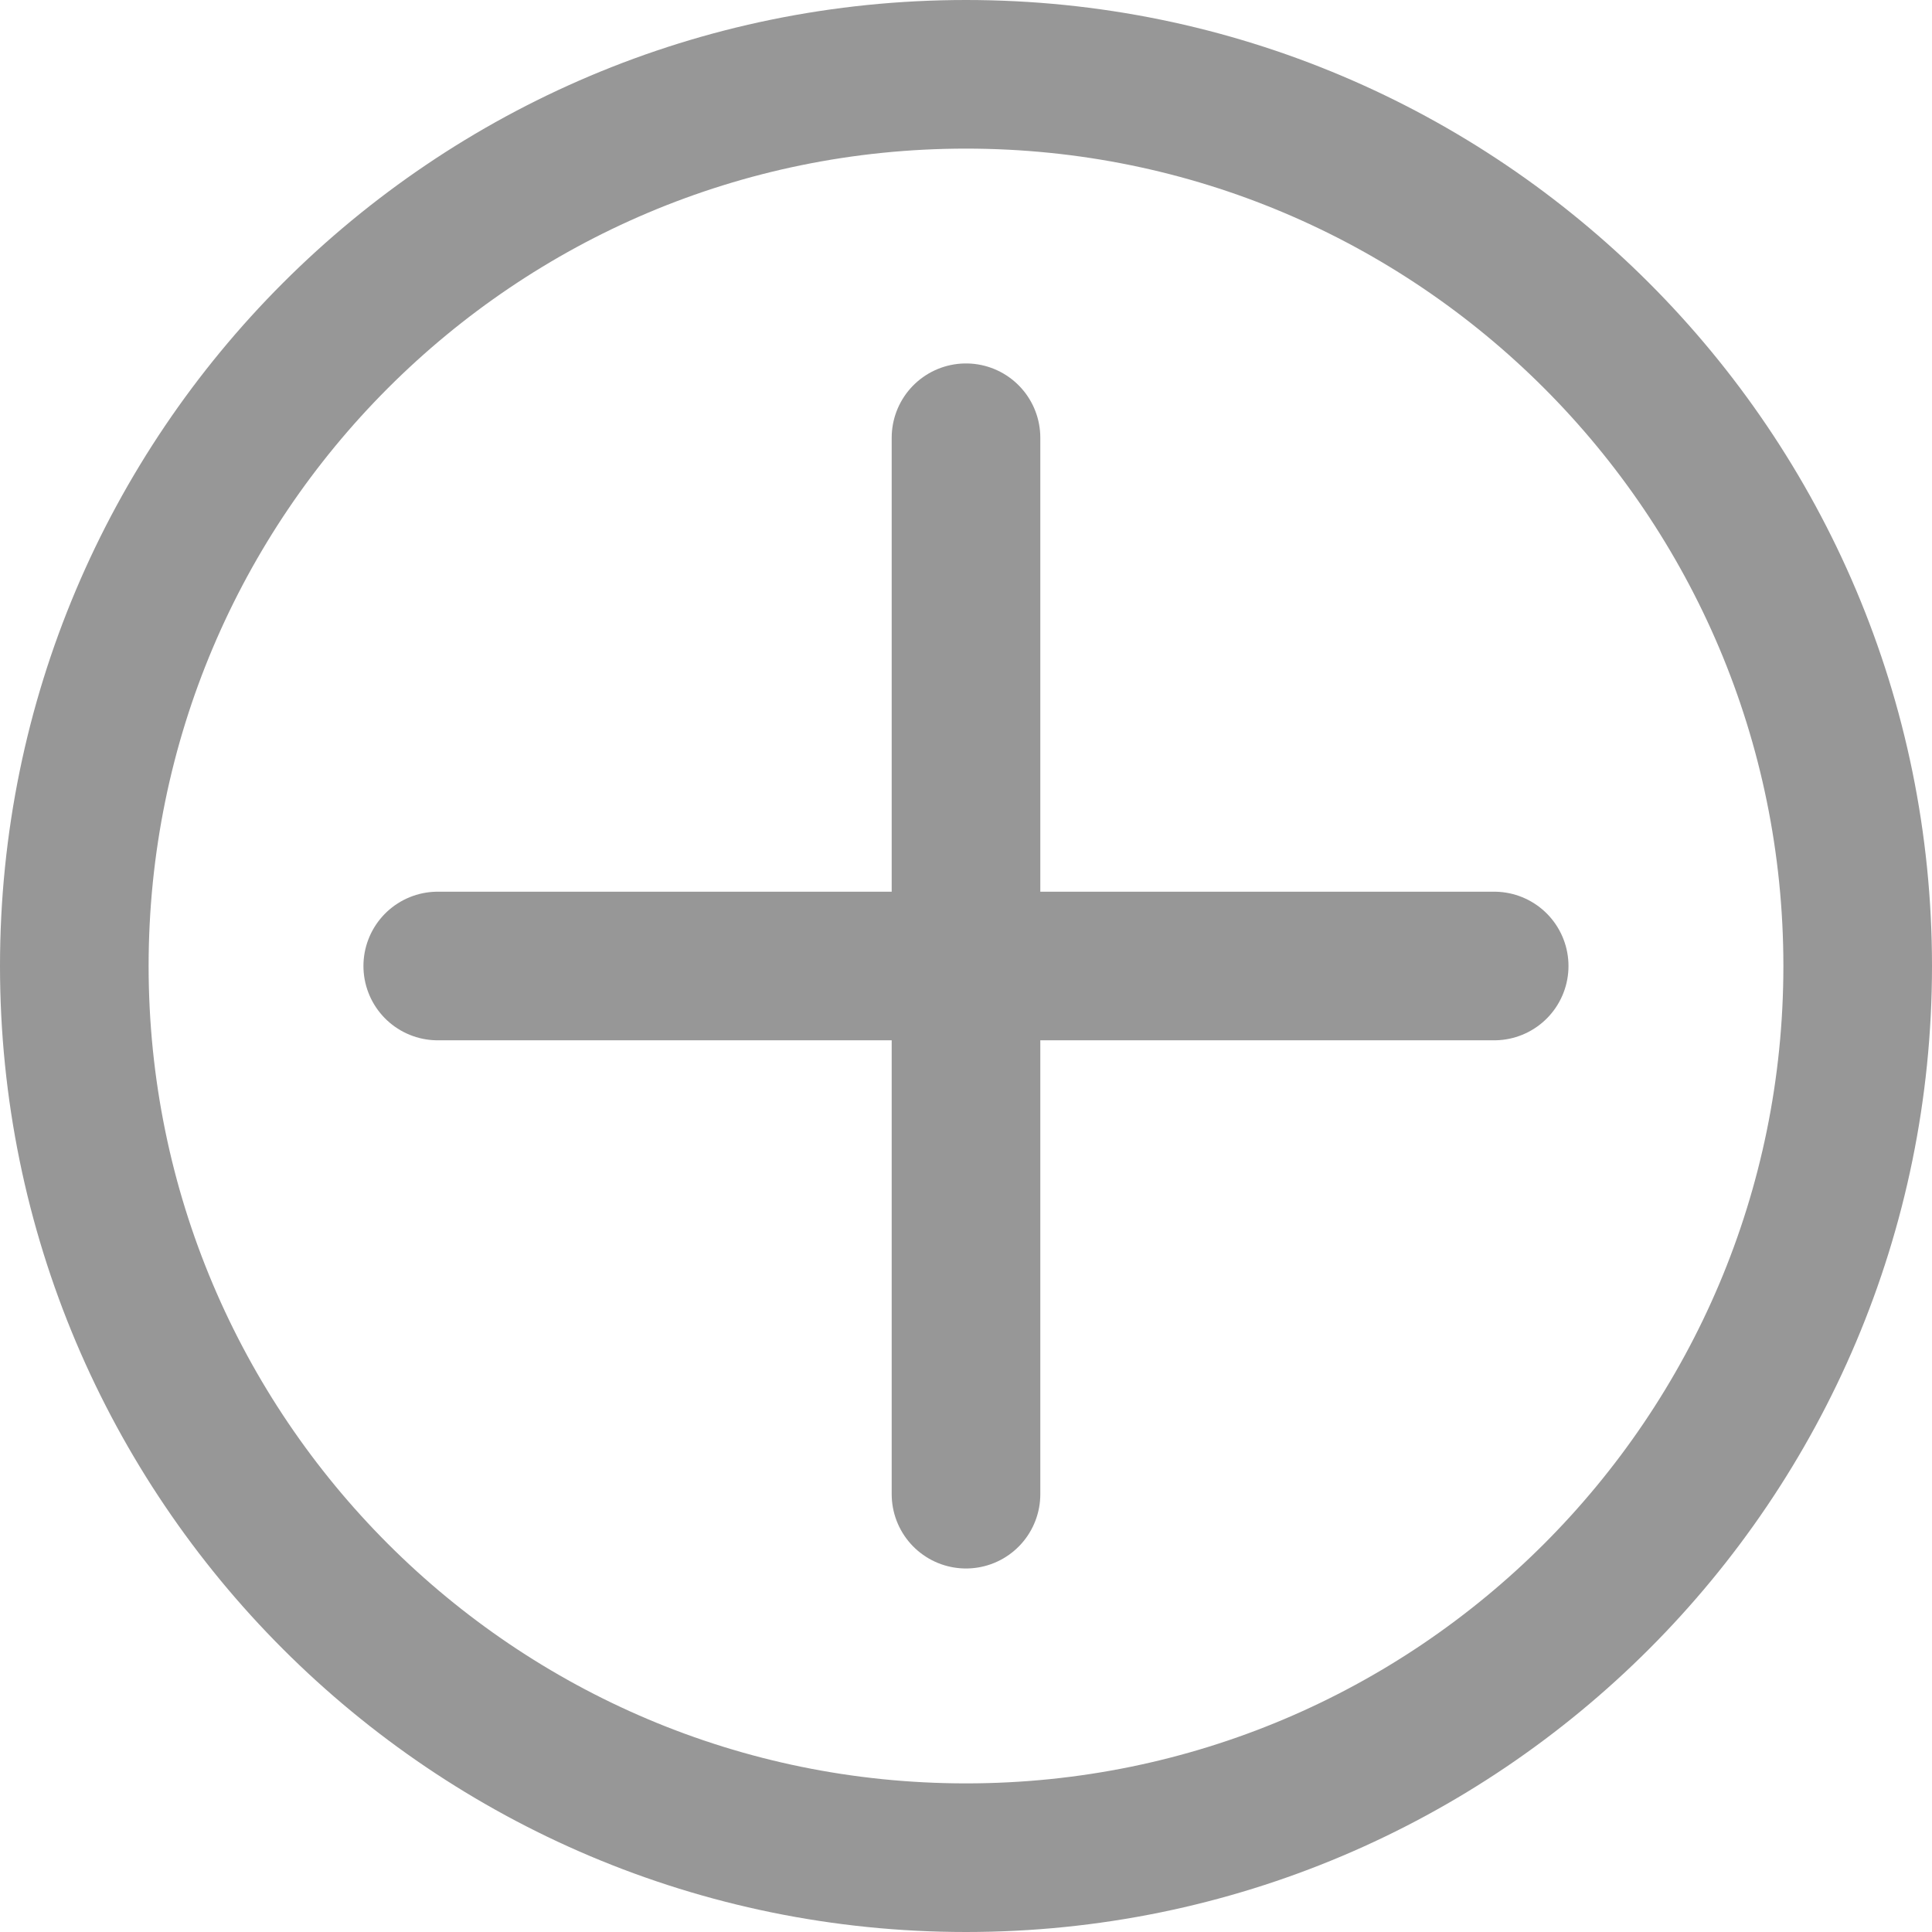 <svg width="26" height="26" viewBox="0 0 26 26" fill="none" xmlns="http://www.w3.org/2000/svg">
<path d="M13 5.891V20.108M20.108 13H5.891" stroke="#979797" stroke-width="2" stroke-miterlimit="10" stroke-linecap="round" stroke-linejoin="round"/>
<path d="M13 25C19.627 25 25 19.627 25 13C25 6.373 19.627 1 13 1C6.373 1 1 6.373 1 13C1 19.627 6.373 25 13 25Z" stroke="#979797" stroke-width="2" stroke-miterlimit="10" stroke-linecap="round" stroke-linejoin="round"/>
</svg>
